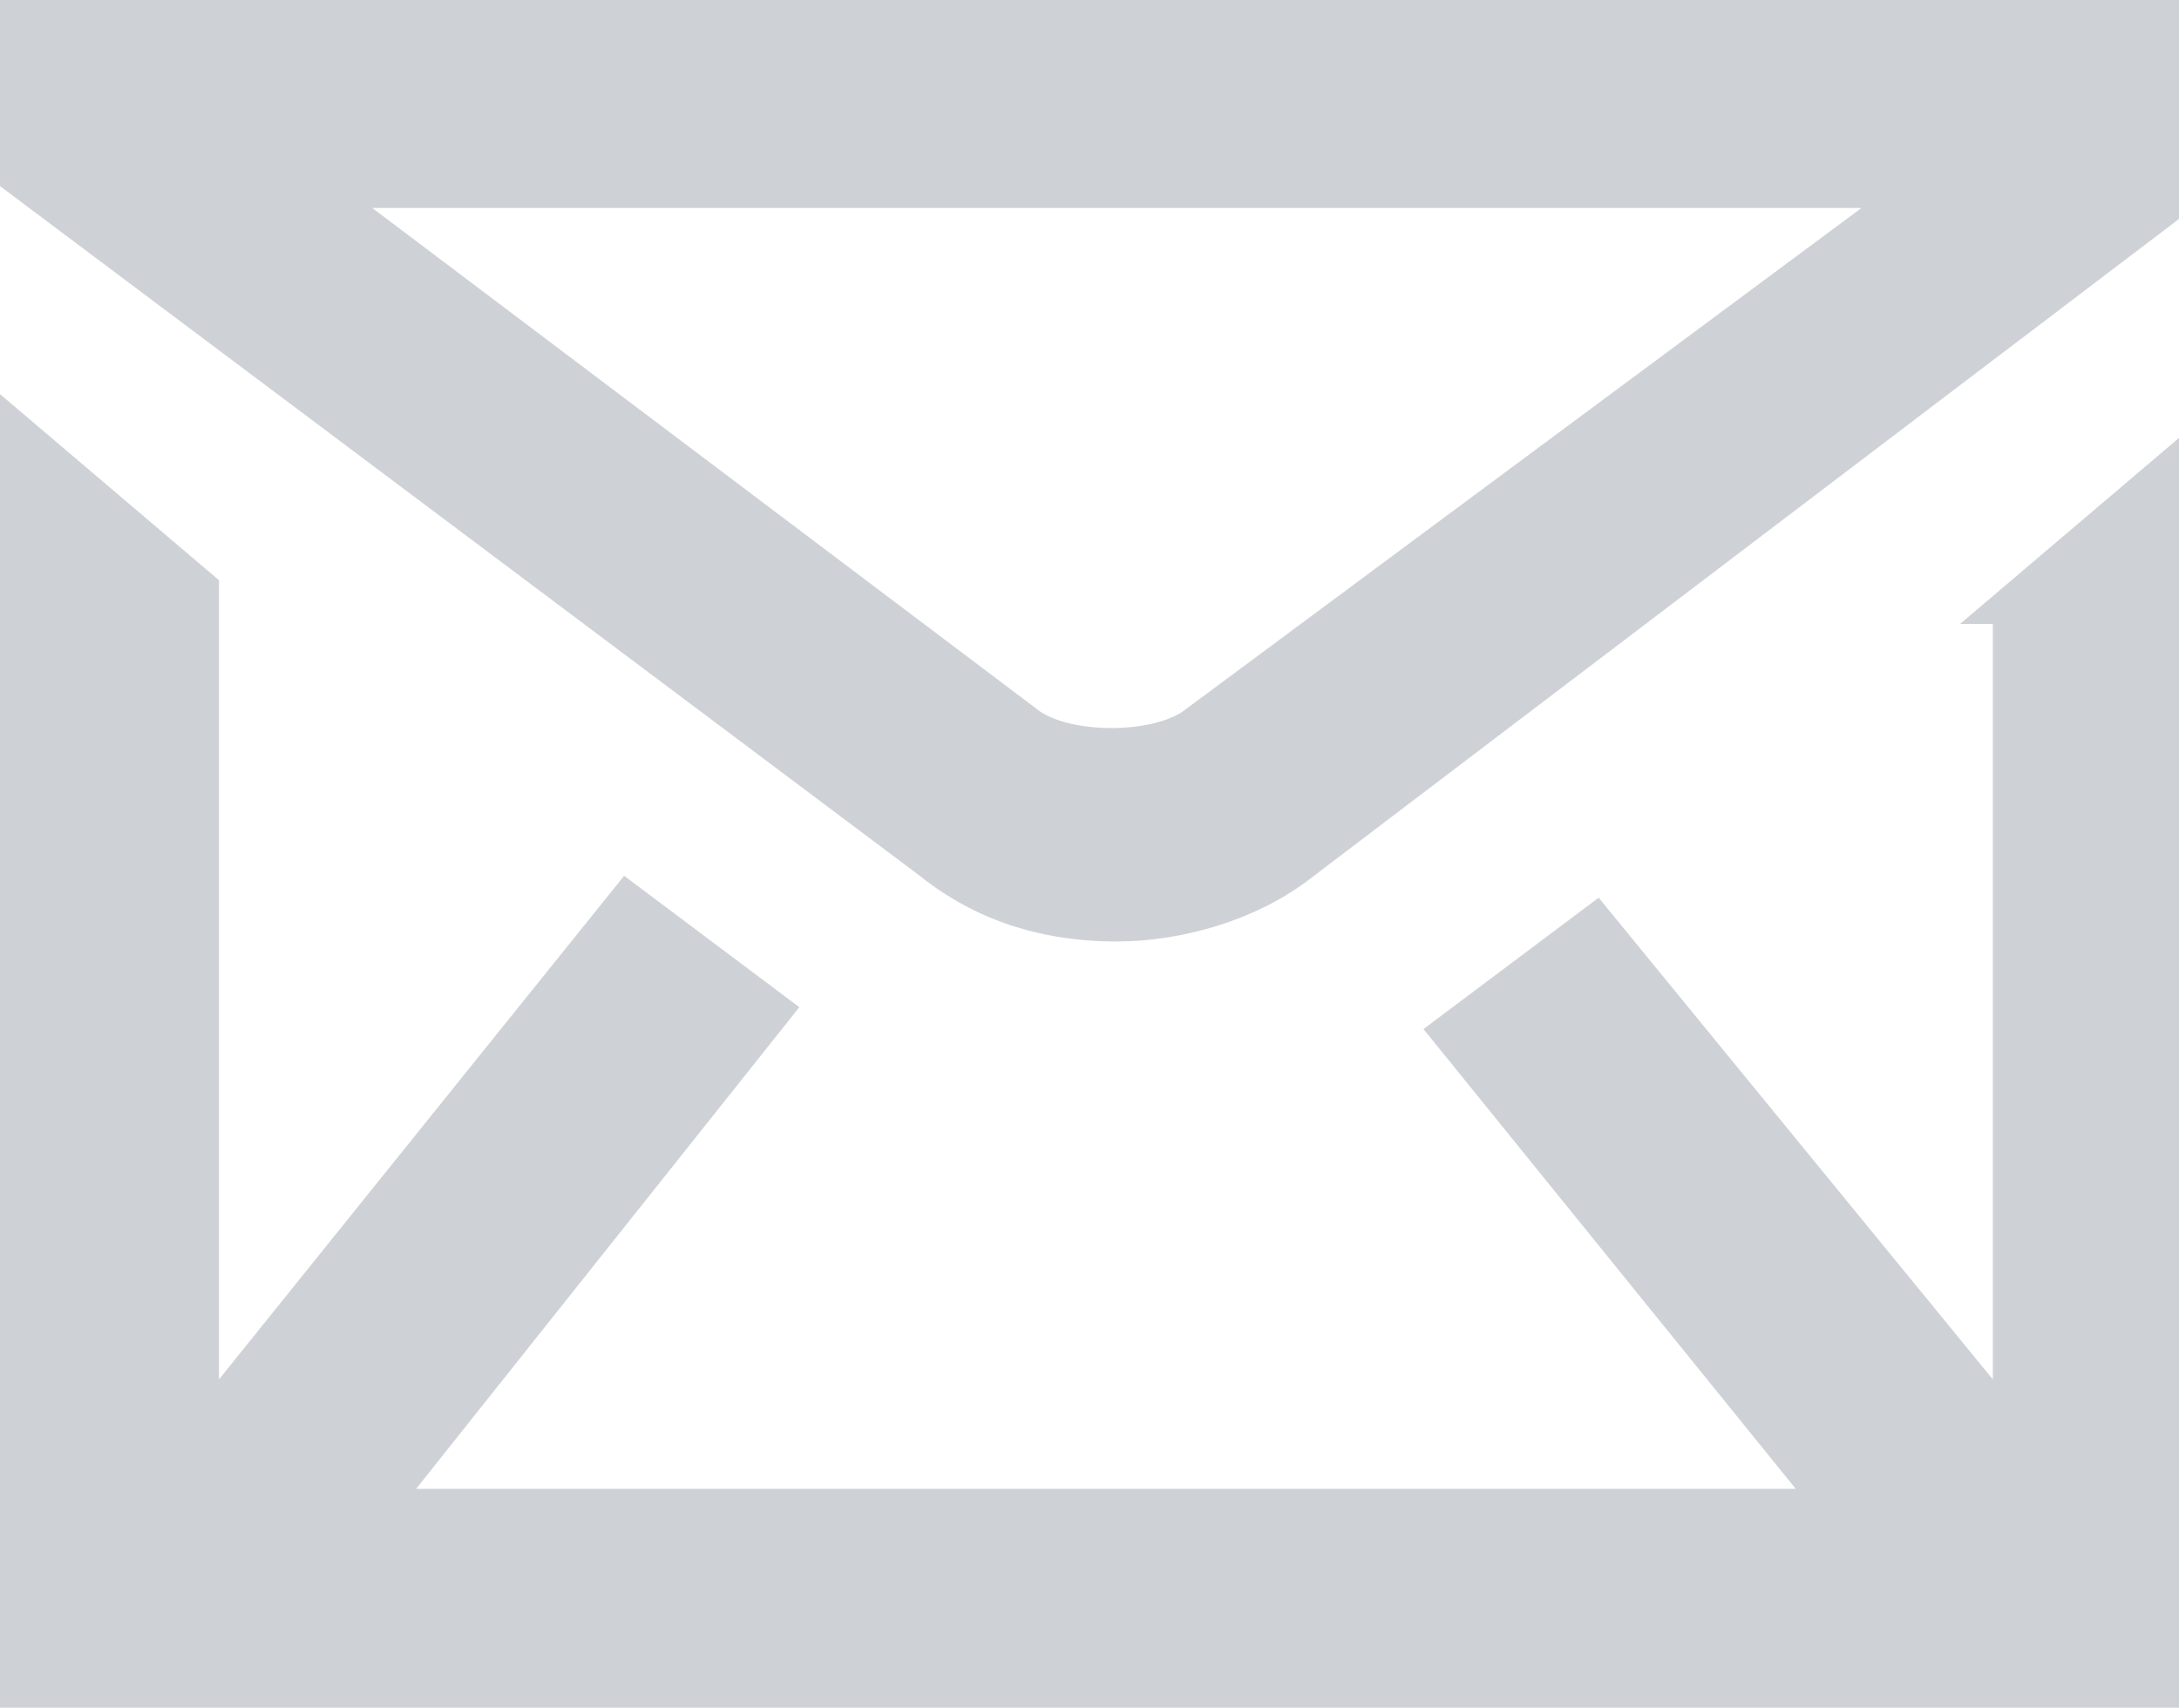 <?xml version="1.0" encoding="utf-8"?>
<!-- Generator: Adobe Illustrator 18.0.0, SVG Export Plug-In . SVG Version: 6.00 Build 0)  -->
<!DOCTYPE svg PUBLIC "-//W3C//DTD SVG 1.1//EN" "http://www.w3.org/Graphics/SVG/1.1/DTD/svg11.dtd">
<svg version="1.1" id="Layer_1" xmlns="http://www.w3.org/2000/svg" xmlns:xlink="http://www.w3.org/1999/xlink" x="0px" y="0px"
	 width="19.9px" height="15.6px" viewBox="15 14.4 19.9 15.6" enable-background="new 15 14.4 19.9 15.6" xml:space="preserve">
<g opacity="0.4" enable-background="new    ">
	<path fill="#848E9B" d="M34.9,14.4v2l-7.9,6c-0.5,0.4-1.2,0.6-1.8,0.6c-0.7,0-1.3-0.2-1.8-0.6L15,16.1v-1.7H34.9z M32.9,20.1l2-1.7
		V30H15V18l2,1.7V27l3.7-4.6l1.6,1.2L18.8,28h12.6l-3.4-4.2l1.6-1.2l3.6,4.4v-6.9H32.9z M32,16.3H18.4l6.1,4.6c0.3,0.2,1,0.2,1.3,0
		L32,16.3z"/>
</g>
</svg>
